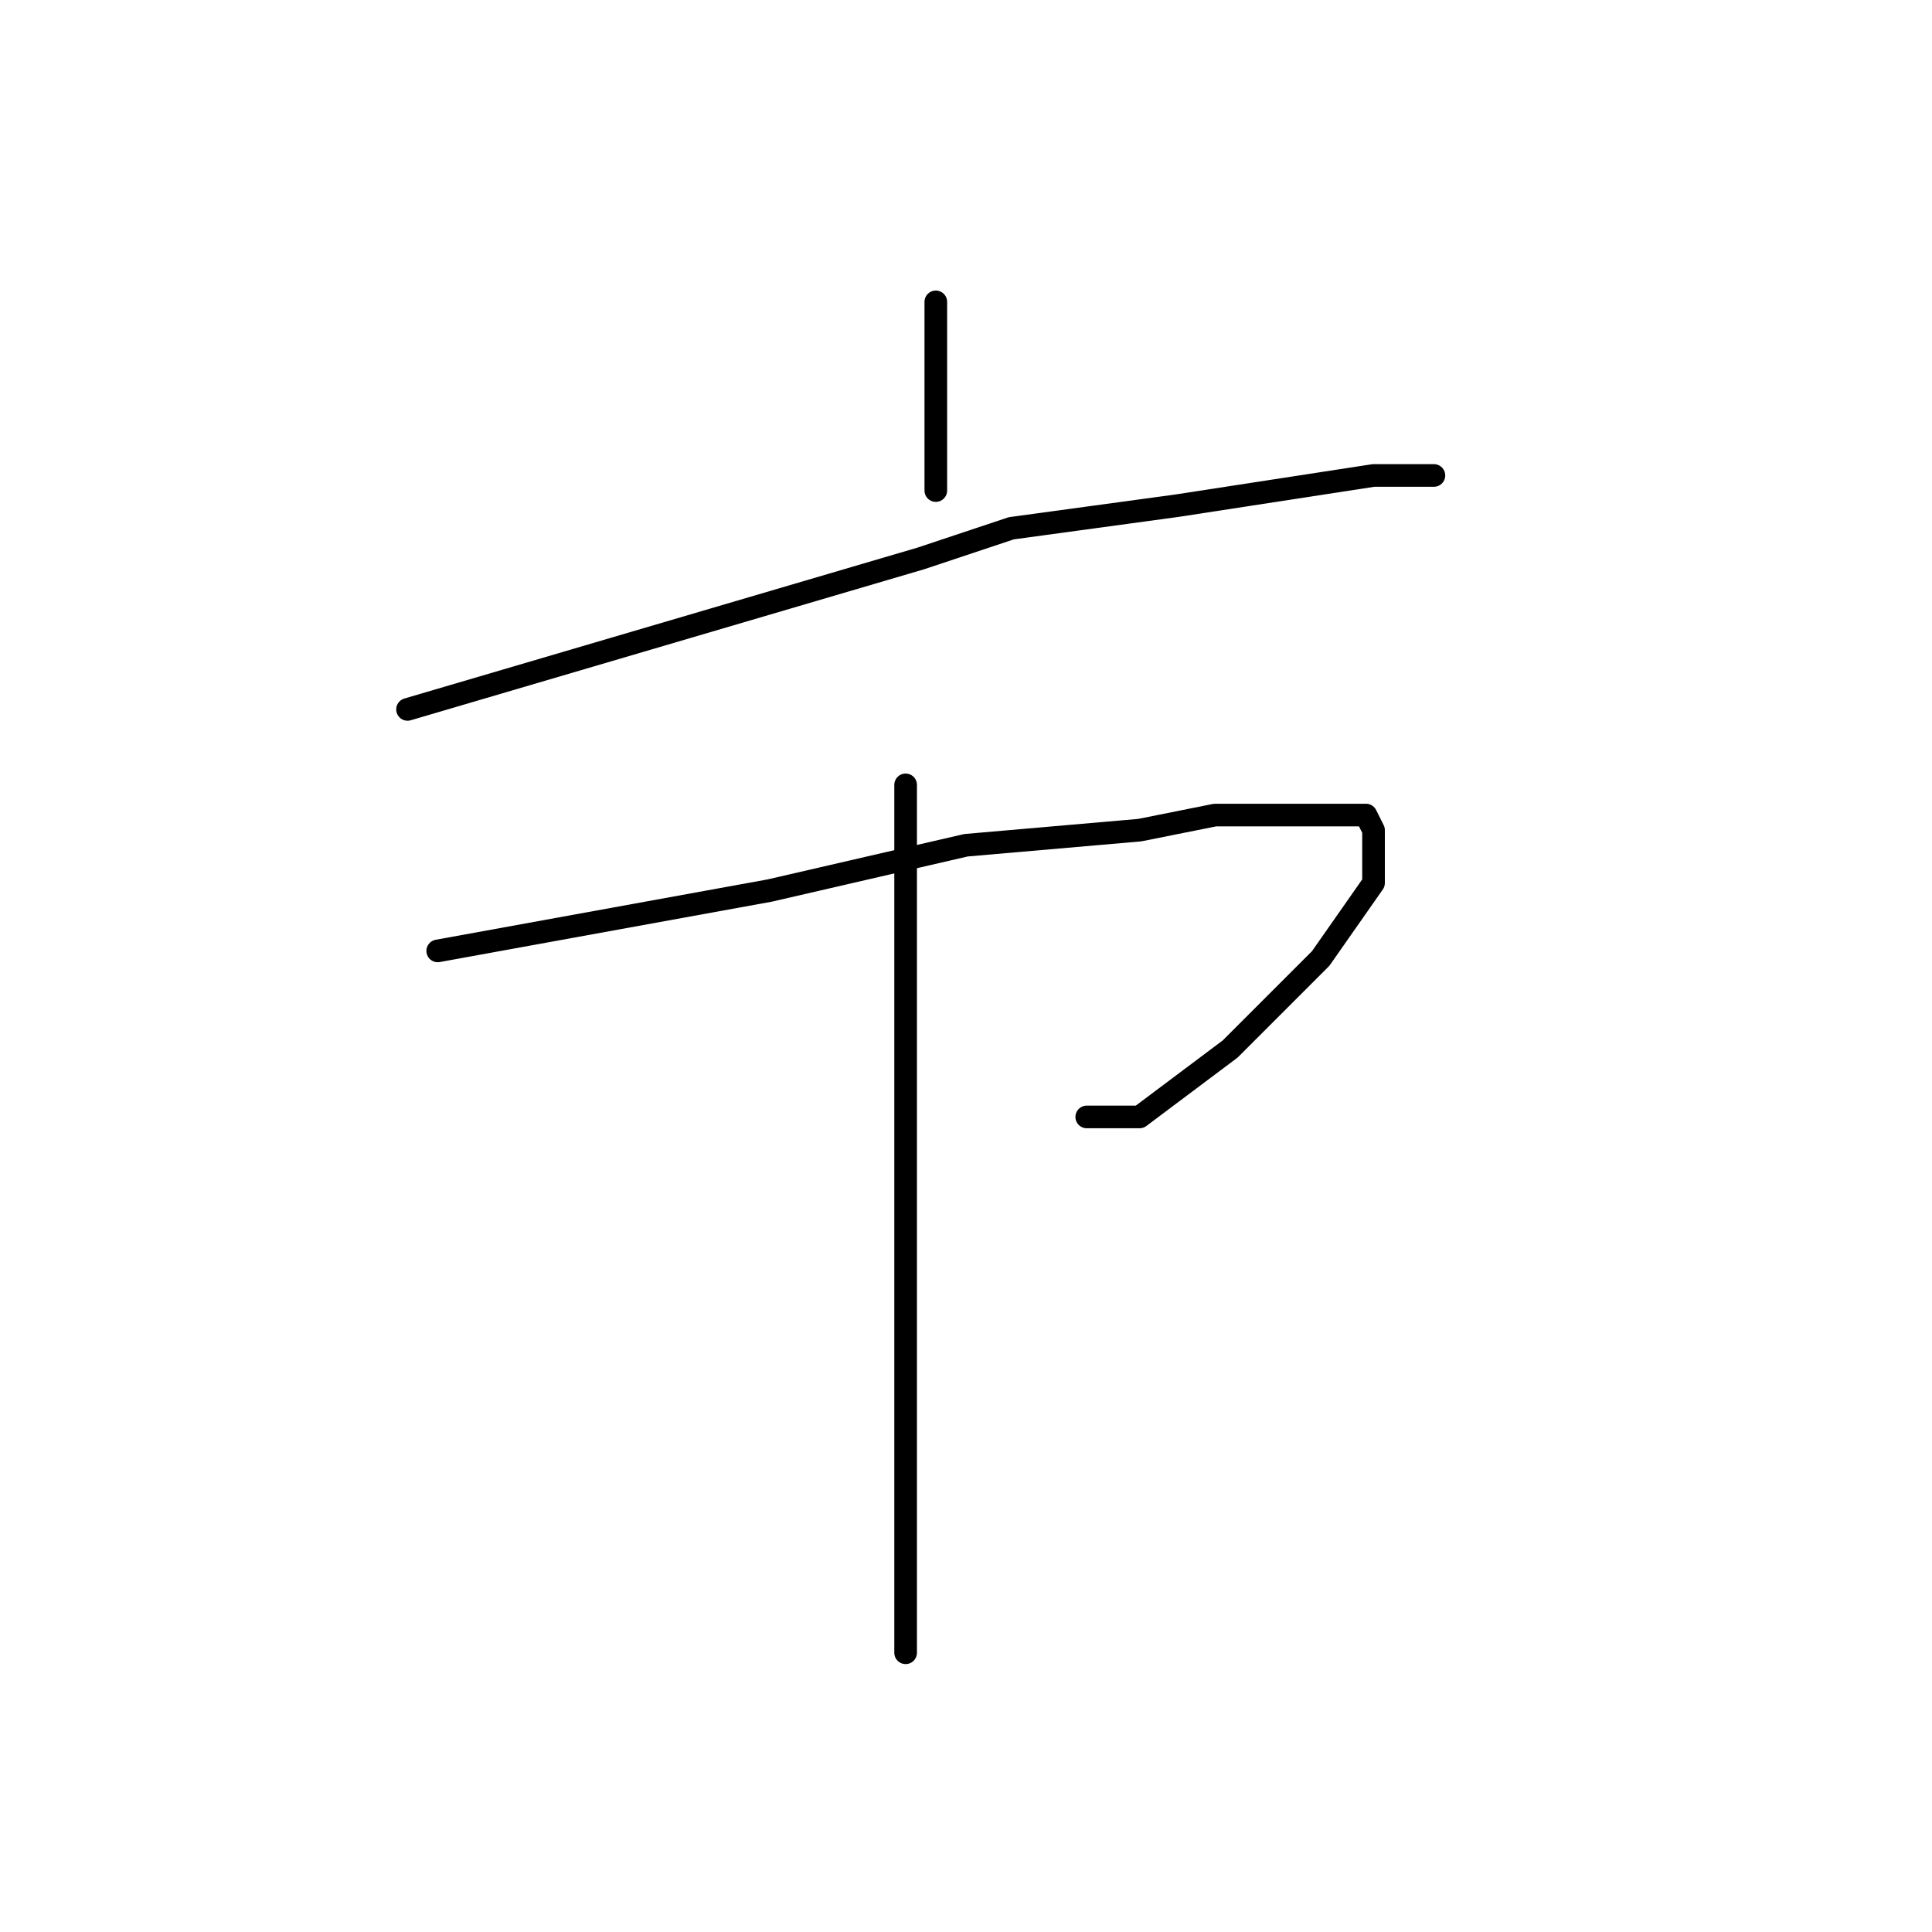 <?xml version="1.0" standalone="no"?>
    <svg width="256" height="256" xmlns="http://www.w3.org/2000/svg" version="1.1">
    <polyline stroke="black" stroke-width="3" stroke-linecap="round" fill="transparent" stroke-linejoin="round" points="124 40 124 44 124 48 124 53 124 61 124 65 124 65 " />
        <polyline stroke="black" stroke-width="3" stroke-linecap="round" fill="transparent" stroke-linejoin="round" points="54 94 88 84 122 74 134 70 156 67 182 63 190 63 190 63 " />
        <polyline stroke="black" stroke-width="3" stroke-linecap="round" fill="transparent" stroke-linejoin="round" points="58 126 80 122 102 118 128 112 151 110 161 108 175 108 181 108 182 110 182 117 175 127 163 139 151 148 144 148 144 148 " />
        <polyline stroke="black" stroke-width="3" stroke-linecap="round" fill="transparent" stroke-linejoin="round" points="120 104 120 113 120 122 120 141 120 160 120 181 120 199 120 214 120 219 120 219 " />
        </svg>